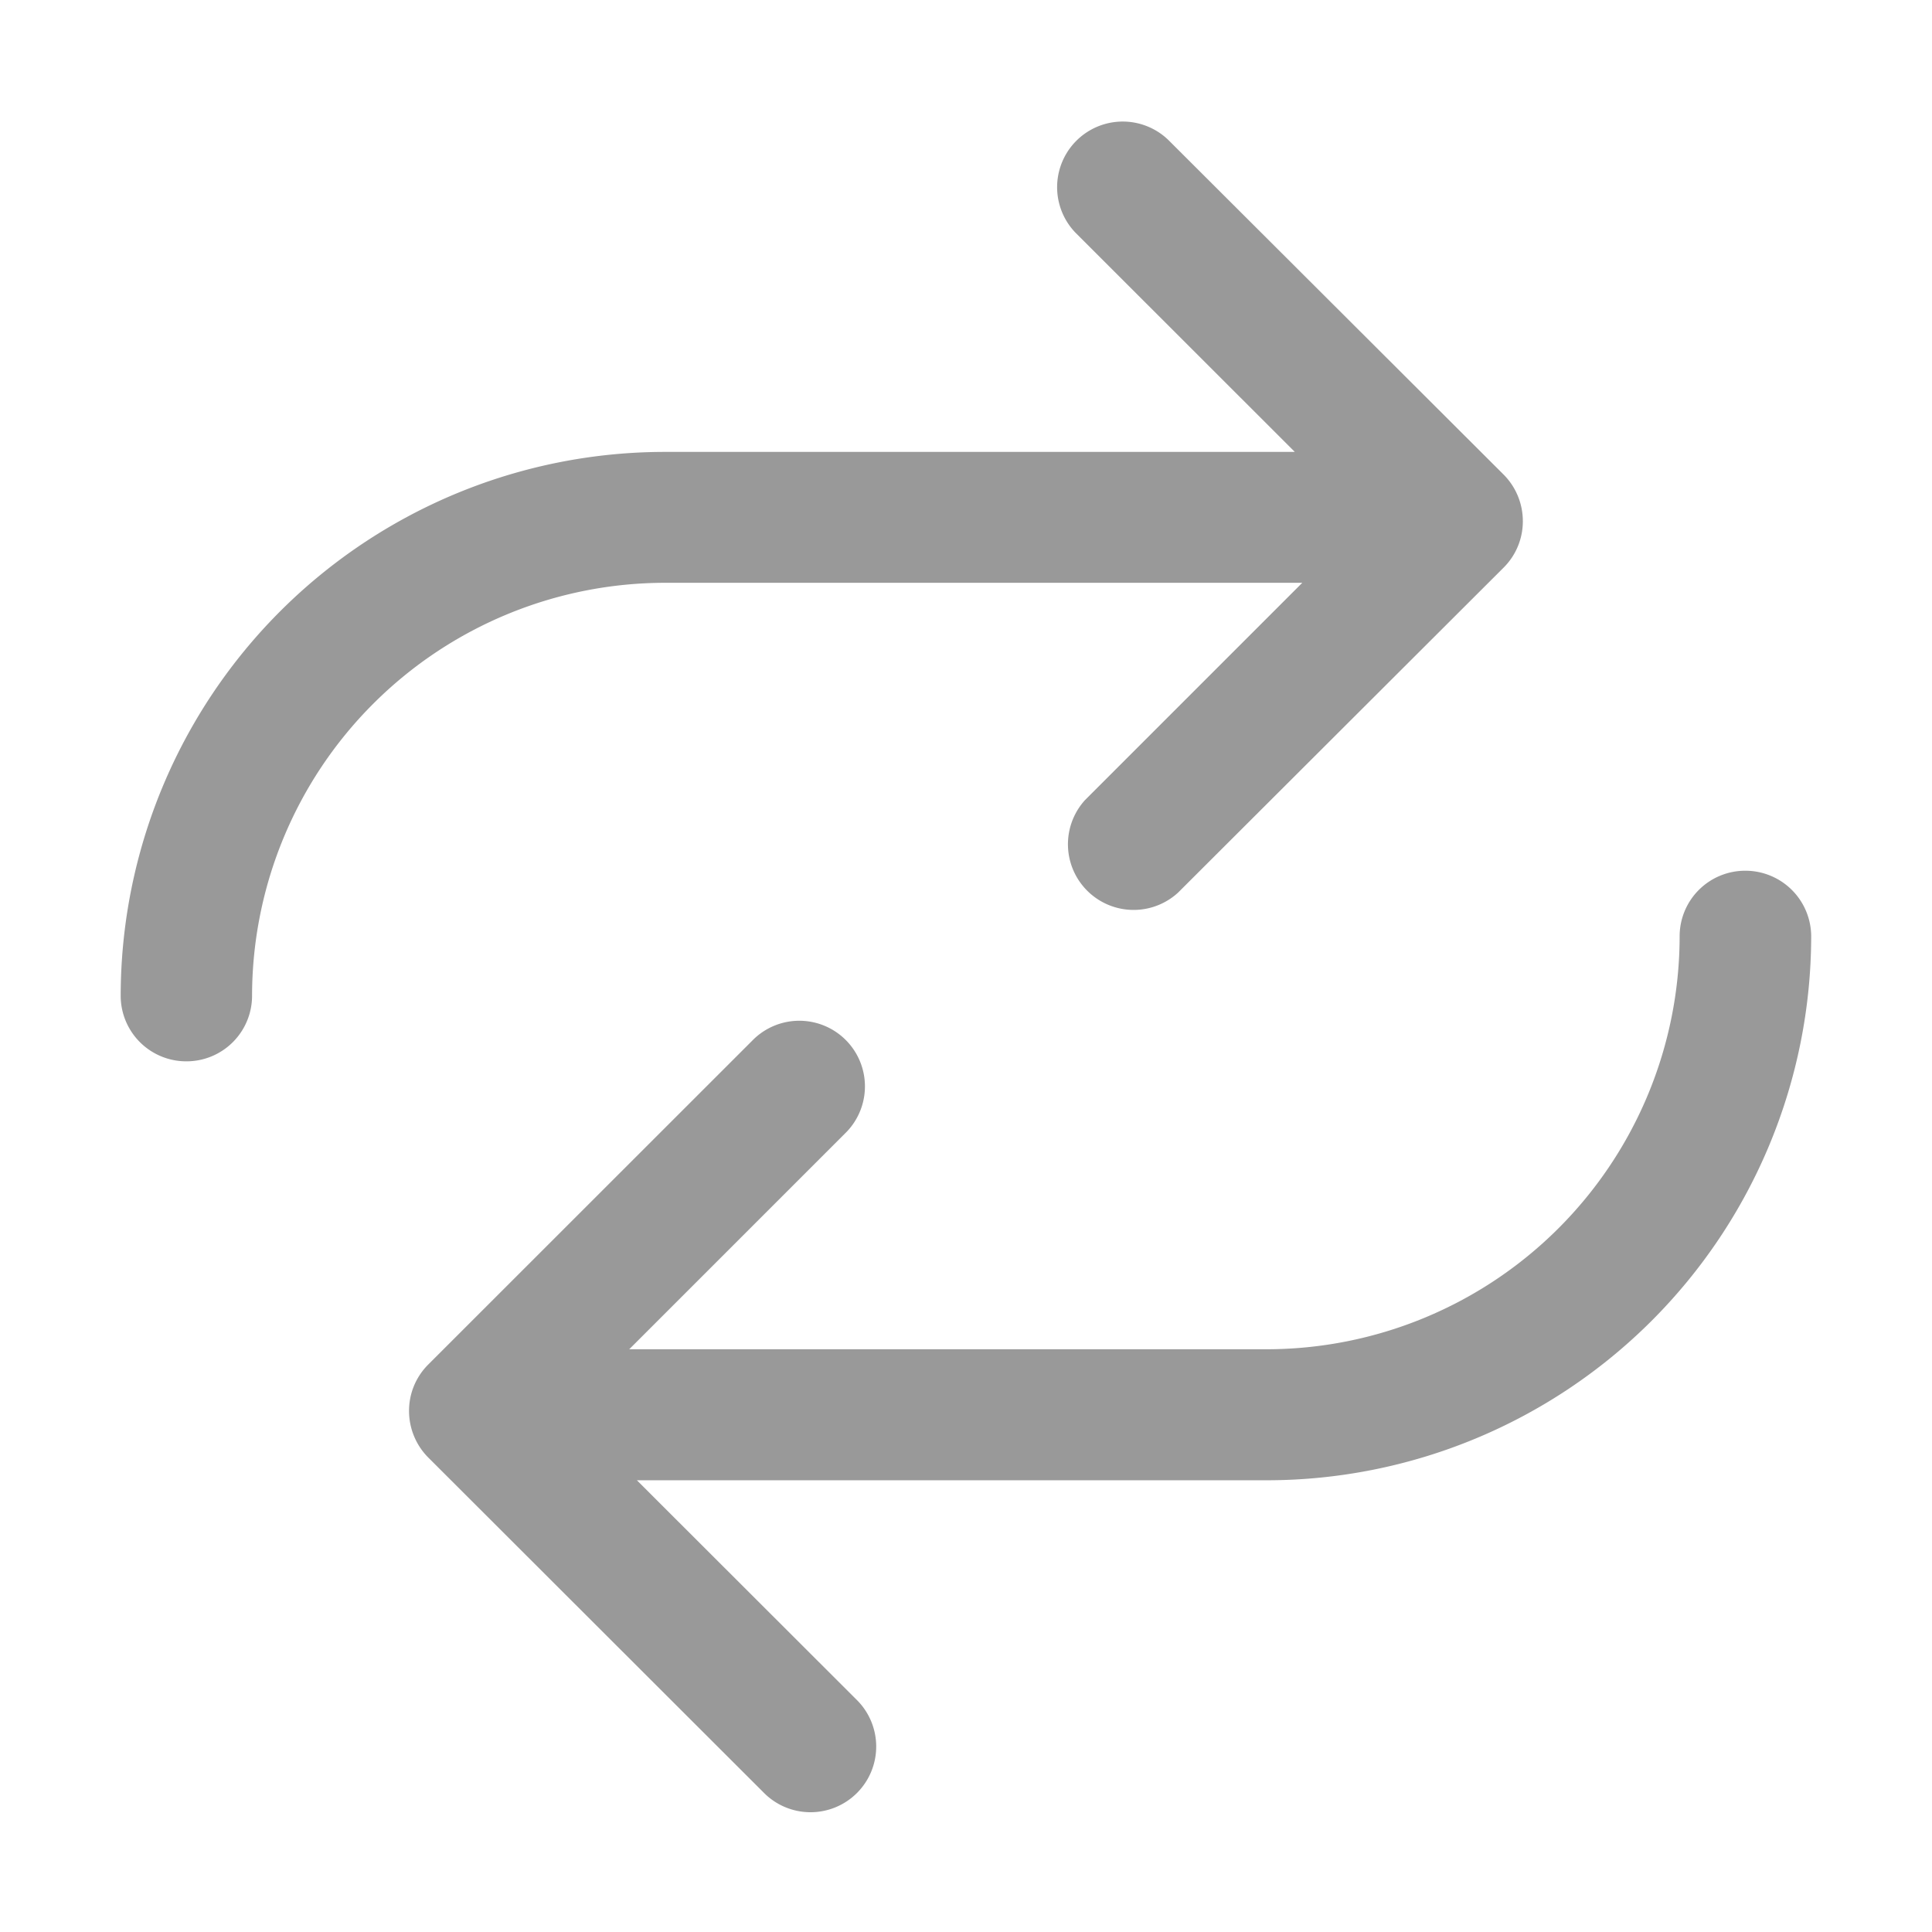<svg id="重置" xmlns="http://www.w3.org/2000/svg" width="32" height="32" viewBox="0 0 32 32">
  <defs>
    <style>
      .cls-1 {
        fill: none;
      }

      .cls-2 {
        fill: #999;
      }
    </style>
  </defs>
  <rect id="Rectangle-37-Copy-17" class="cls-1" width="32" height="32"/>
  <g id="retweet" transform="translate(2.999 3)">
    <path id="Shape" class="cls-2" d="M8.024,6.668H18.571l-3.6,3.6A1.088,1.088,0,0,0,16.513,11.8l5.394-5.385a1.081,1.081,0,0,0,.317-.769,1.093,1.093,0,0,0-.317-.769L16.353-.666A1.087,1.087,0,0,0,14.814.869L18.447,4.5H8.024A9.016,9.016,0,0,0-1,13.508,1.086,1.086,0,0,0,.088,14.594a1.086,1.086,0,0,0,1.088-1.086,6.846,6.846,0,0,1,6.848-6.84Zm17.885,4.769a1.086,1.086,0,0,0-1.088,1.086,6.846,6.846,0,0,1-6.851,6.84H7.423l3.6-3.6a1.087,1.087,0,0,0-1.538-1.536L4.093,19.617a1.081,1.081,0,0,0-.317.769,1.094,1.094,0,0,0,.317.769L9.644,26.7a1.088,1.088,0,1,0,1.541-1.536L7.55,21.533H17.973A9.021,9.021,0,0,0,27,12.521,1.09,1.09,0,0,0,25.909,11.437Z" transform="translate(0 -0.015)"/>
  </g>
</svg>
